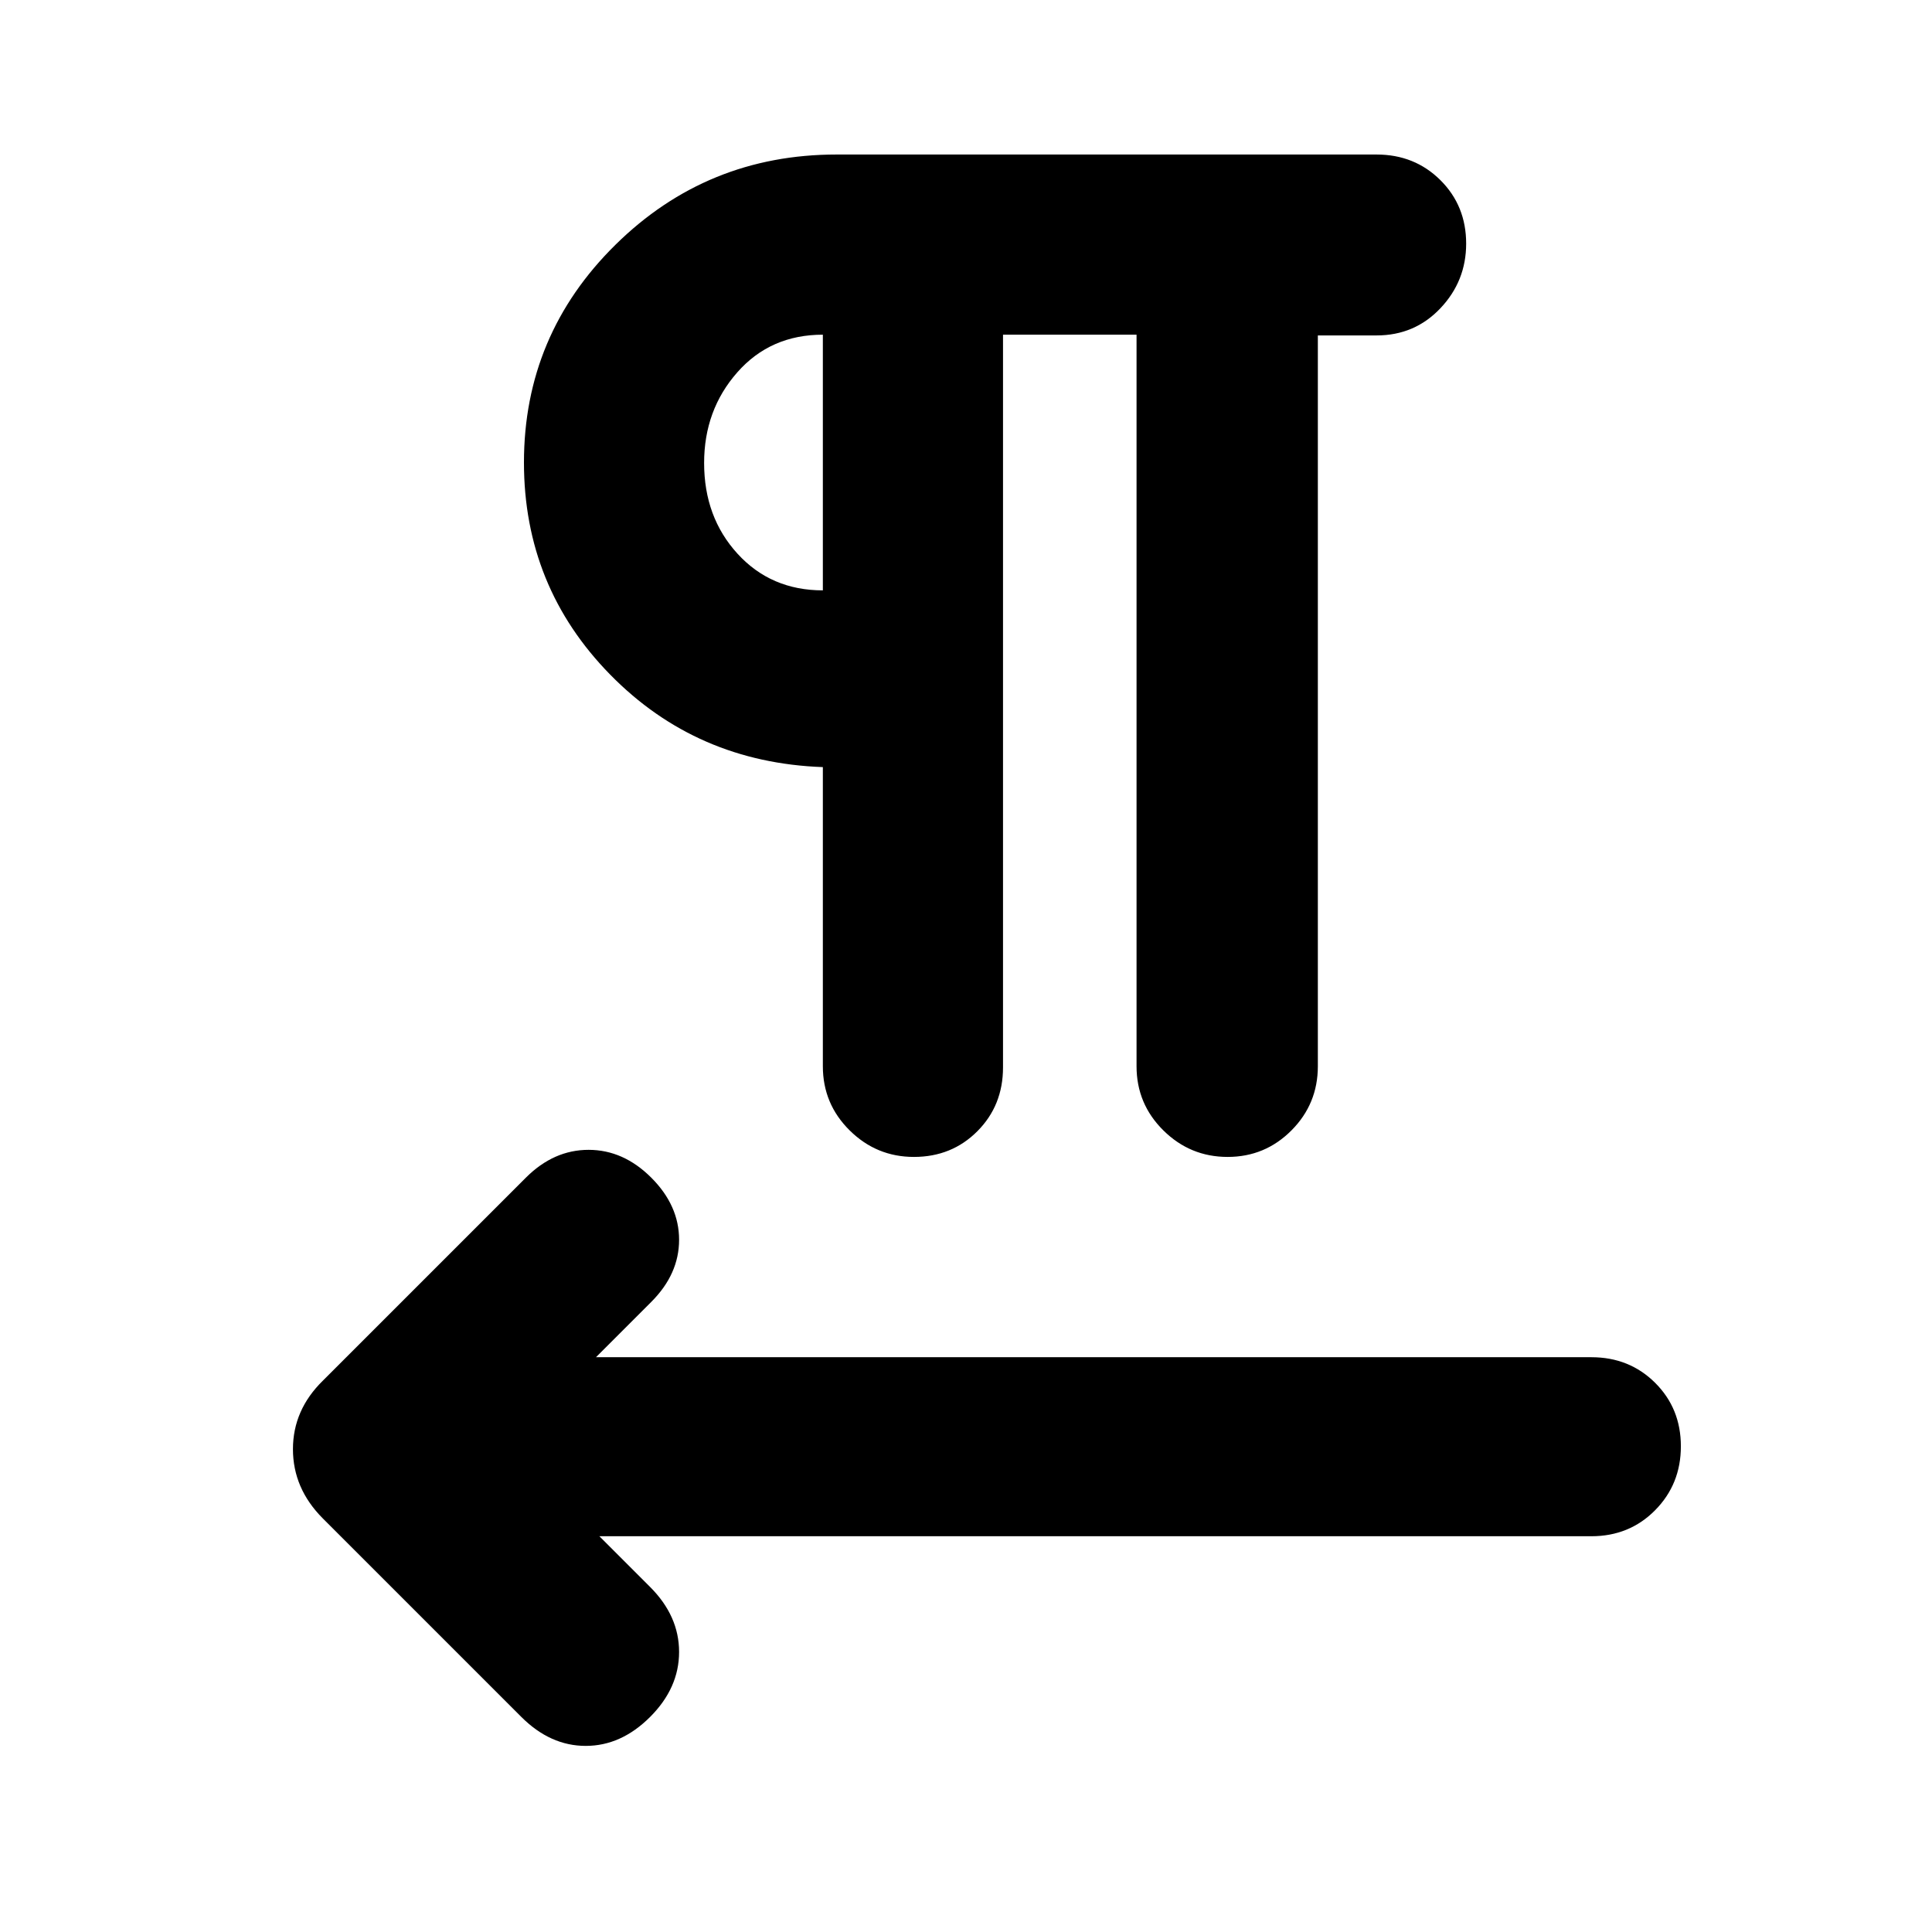 <svg xmlns="http://www.w3.org/2000/svg" height="20" viewBox="0 -960 960 960" width="20"><path d="M498.393-793.696v364.087q0 18.903-12.727 31.691t-31.541 12.788q-18.602 0-31.928-13.177-13.326-13.176-13.326-31.867v-148.652q-62.826-2.261-105.674-45.957-42.848-43.696-42.848-105.391 0-63.392 45.487-108.218t109.886-44.826h268.262q18.93 0 31.735 12.727 12.806 12.727 12.806 31.541 0 18.602-12.788 32.112-12.788 13.511-31.691 13.511h-29.217v363.153q0 18.691-13.116 31.867-13.115 13.177-31.718 13.177-18.602 0-31.928-13.177-13.326-13.176-13.326-31.867v-363.522h-66.348ZM297.827-196.652l25.217 25.217q14.391 14.392 14.391 32.283 0 17.892-14.391 32.283-14.392 14.392-32 14.392-17.609 0-32.001-14.392l-98.66-98.66q-14.818-14.87-14.818-34.396 0-19.526 14.956-34.119l100.783-100.783q13.826-13.826 31.153-13.826 17.326 0 31.152 13.826t13.826 30.87q0 17.044-13.826 30.87l-27.478 27.478H790.74q18.903 0 31.691 12.727 12.787 12.727 12.787 31.541t-12.787 31.752q-12.788 12.937-31.691 12.937H297.827Zm111.044-470.001v-127.043q-26.043 0-42.521 18.722t-16.478 45.012q0 26.961 16.628 45.135t42.371 18.174Zm0-63.521Z"/></svg>